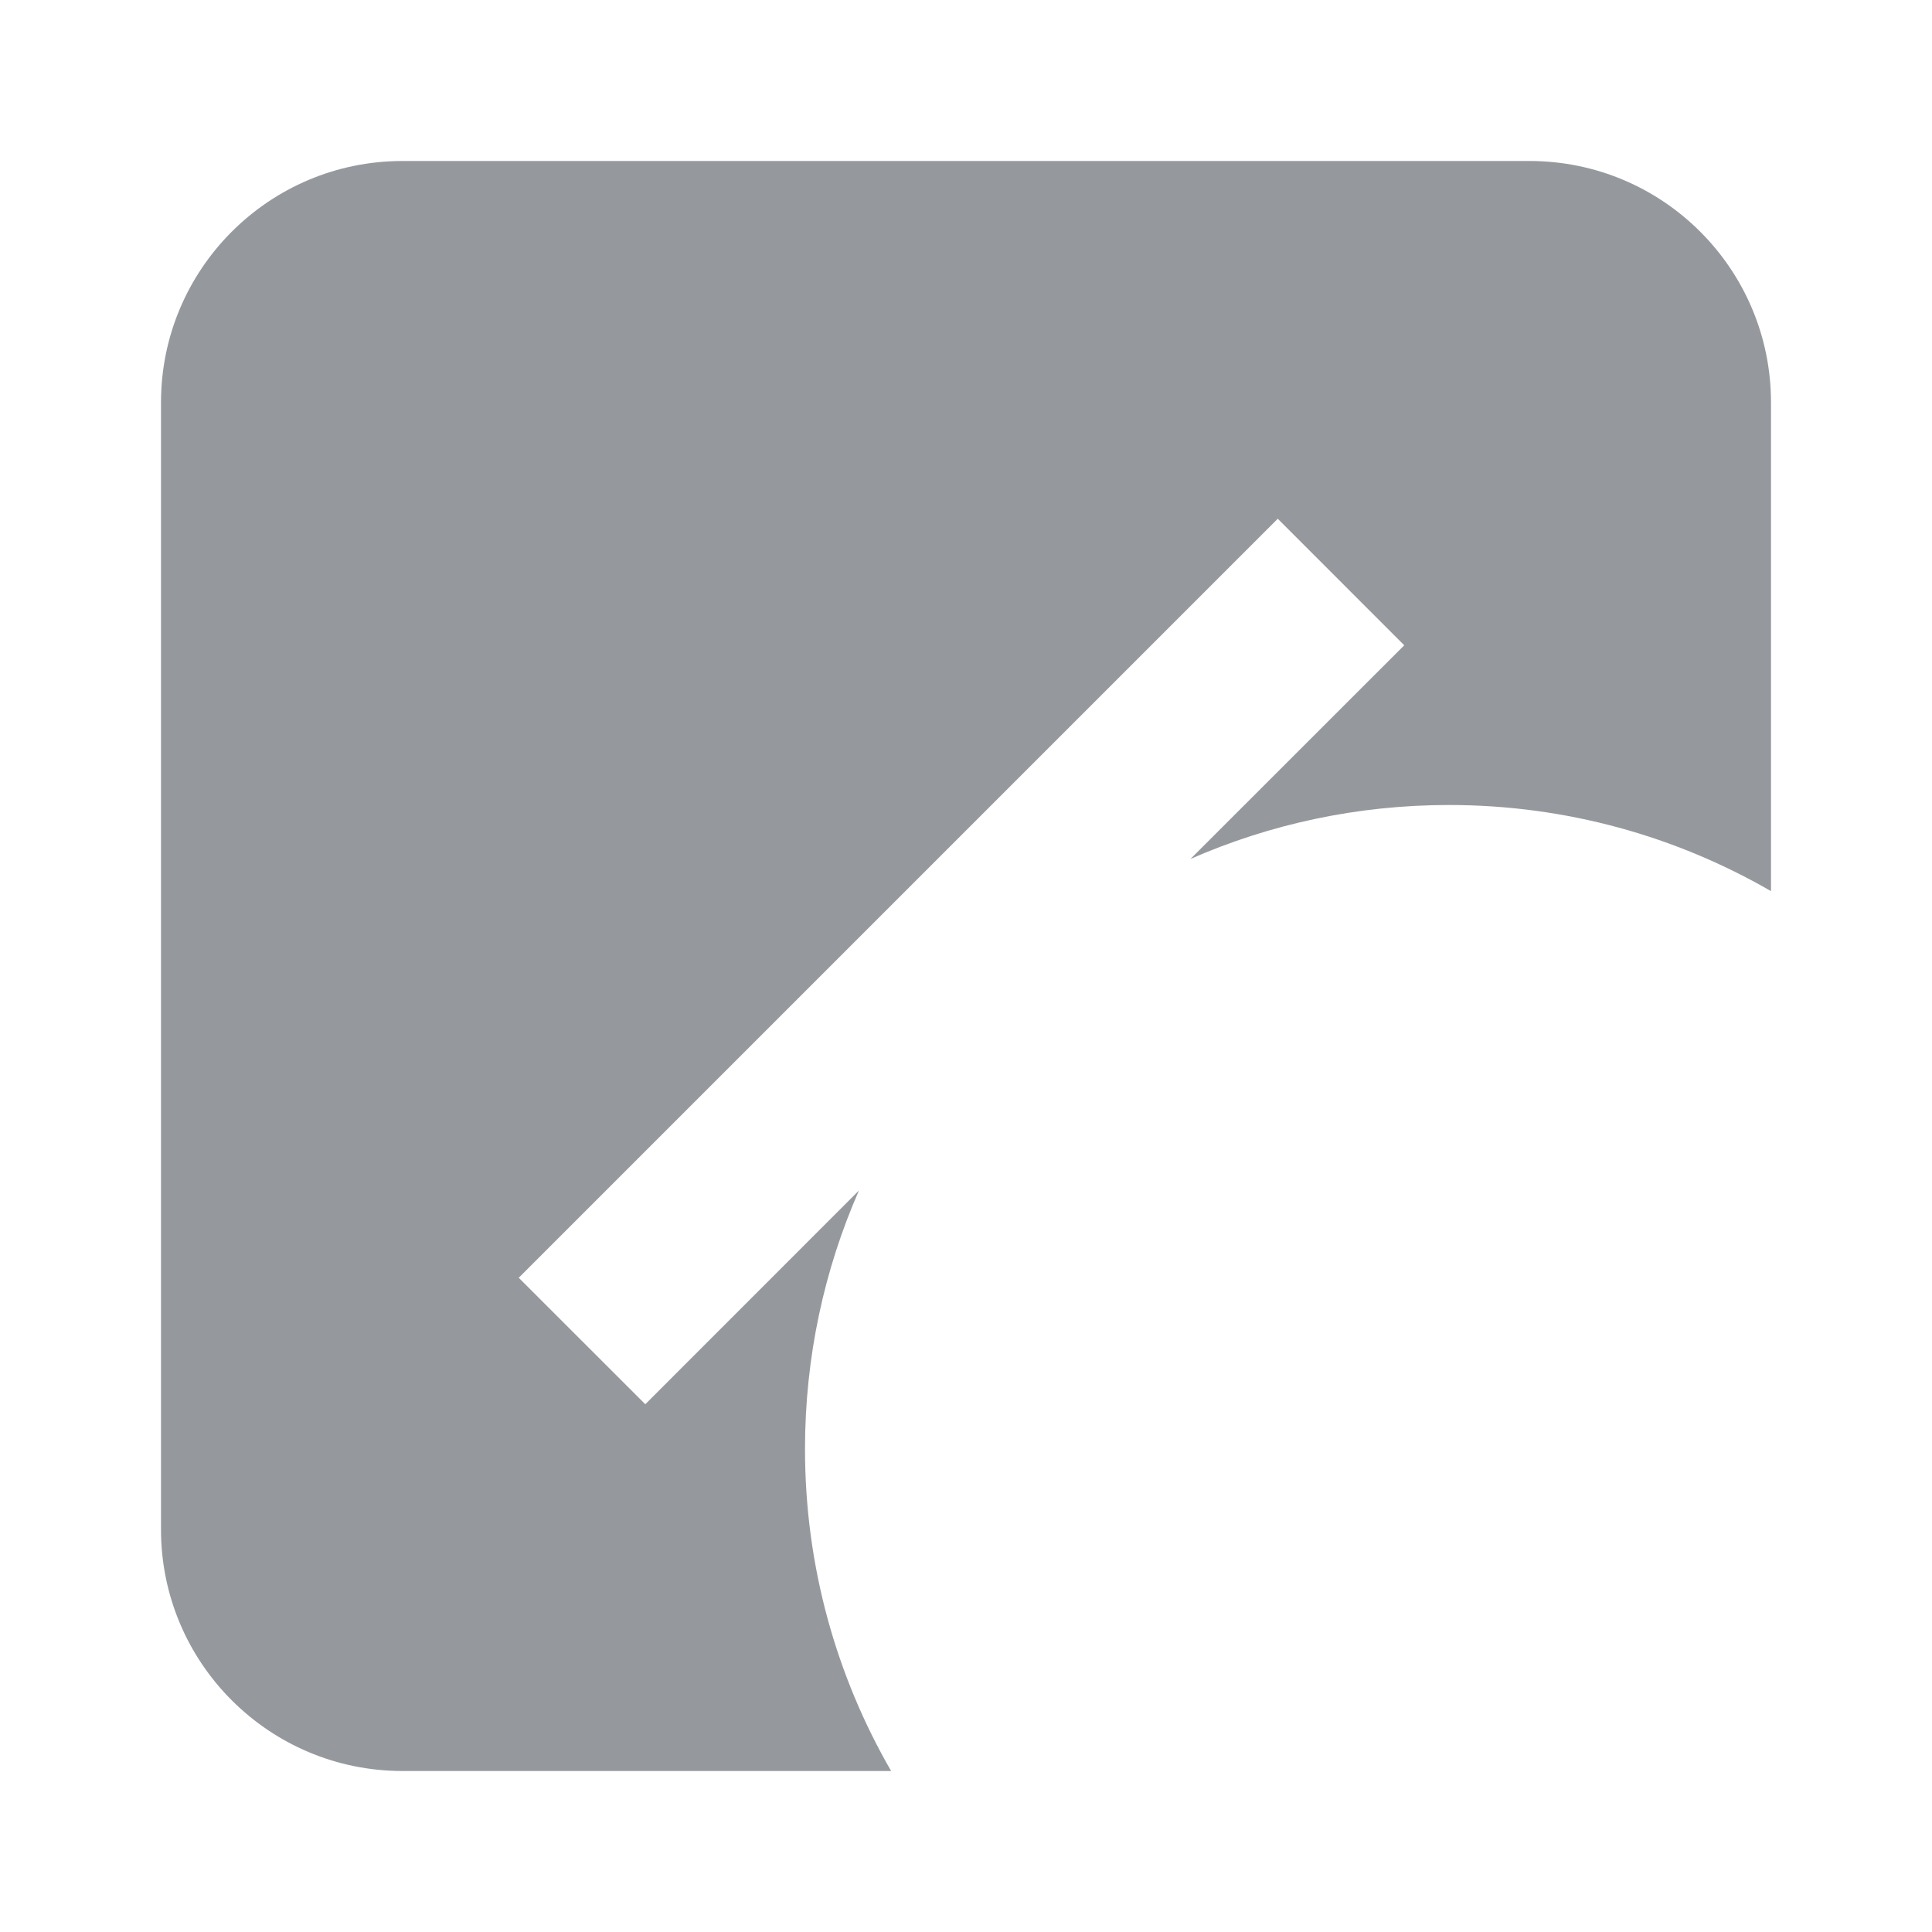 <svg width="24" height="24" viewBox="0 0 24 24" fill="none" xmlns="http://www.w3.org/2000/svg">
<path opacity="0.6" fill-rule="evenodd" clip-rule="evenodd" d="M2 5C2 3.343 3.343 2 5 2H19C20.657 2 22 3.343 22 5V11.07C20.823 10.39 19.457 10 18 10C16.858 10 15.772 10.239 14.789 10.67L17.444 8.016L15.873 6.444L6.444 15.873L8.016 17.444L10.67 14.789C10.239 15.772 10 16.858 10 18C10 19.457 10.39 20.823 11.07 22H5C3.343 22 2 20.657 2 19V5Z" fill="#4F545C"/>
</svg>
